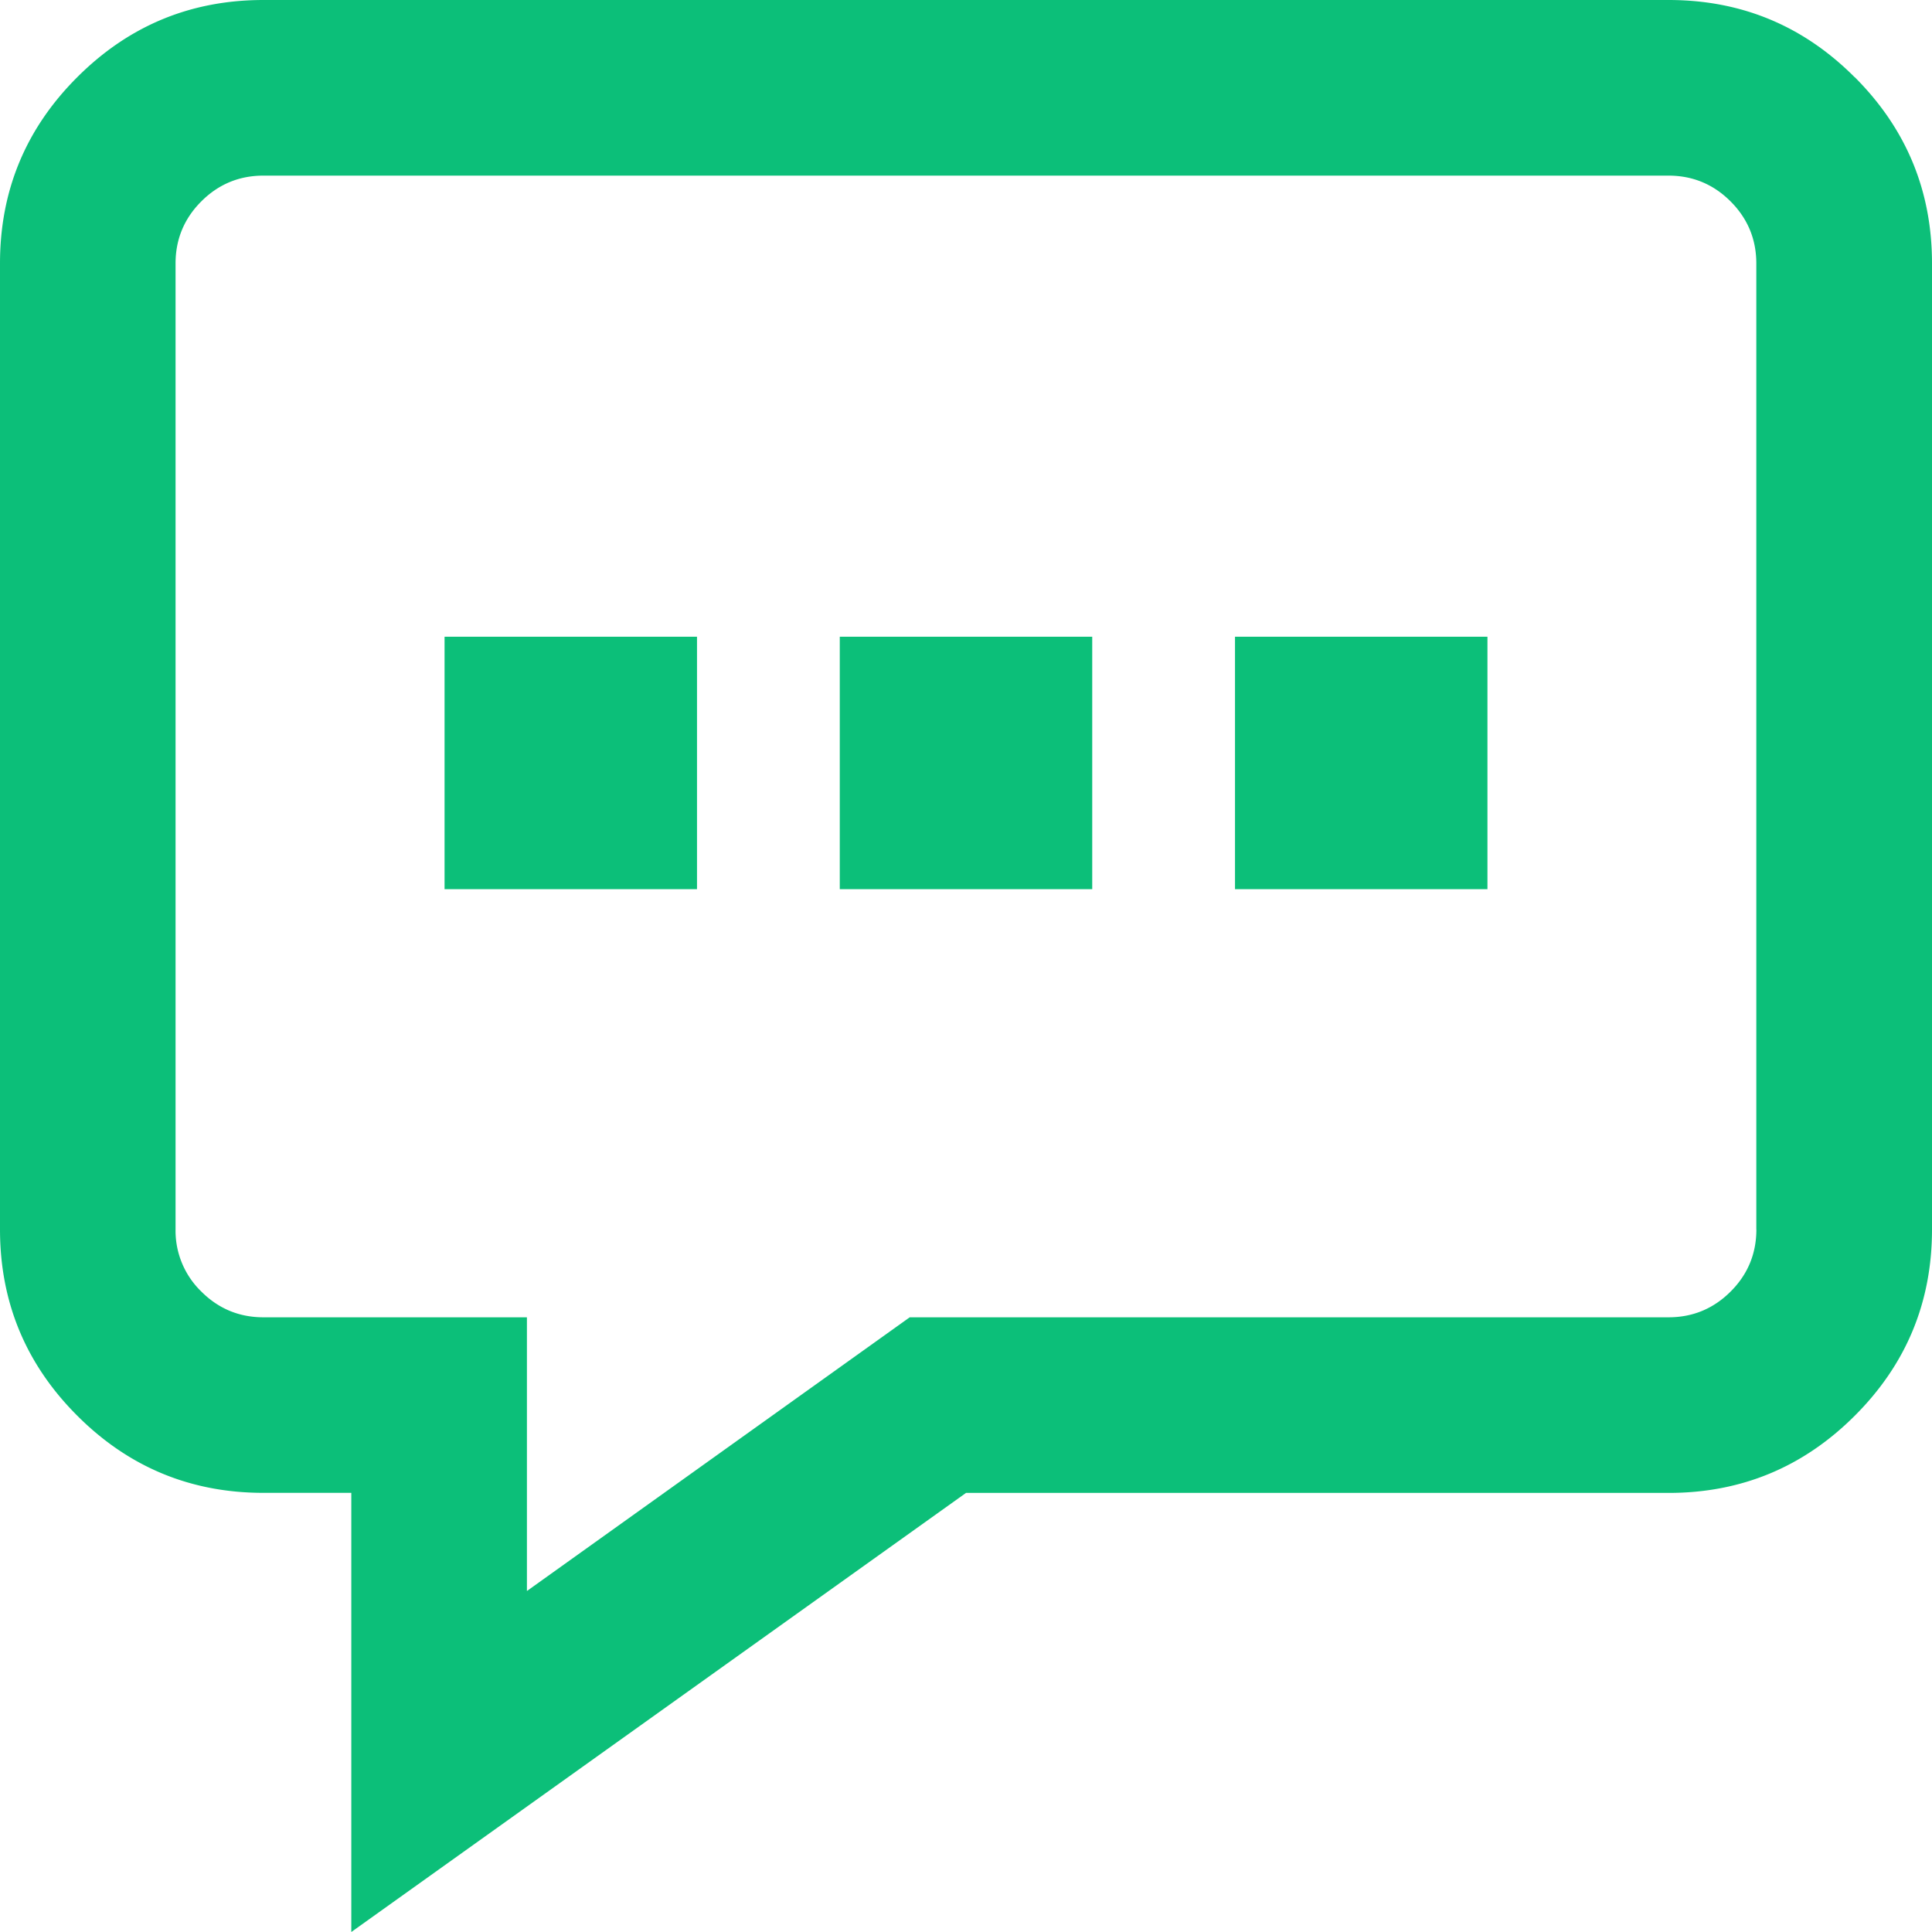 <svg width="30" height="30" viewBox="0 0 30 30" xmlns="http://www.w3.org/2000/svg"
     xmlns:xlink="http://www.w3.org/1999/xlink">
    <defs>
        <path id="a" d="M0 0h30v30H0z"/>
    </defs>
    <g fill="none" fill-rule="evenodd">
        <path
            d="M27.273 19.09c0 .377-.134.7-.4.965-.266.266-.588.4-.964.4H14.126l-5.944 4.25v-4.25H4.09c-.376 0-.698-.134-.964-.4a1.315 1.315 0 0 1-.4-.964v-15c0-.376.134-.698.4-.964s.588-.4.964-.4h21.818c.376 0 .698.134.964.4s.4.588.4.964v15zM28.8 1.2C28.002.399 27.038 0 25.91 0H4.091C2.96 0 1.998.4 1.199 1.199.399 1.998 0 2.962 0 4.09v15c0 1.129.4 2.093 1.199 2.892.799.8 1.763 1.199 2.892 1.199h1.364V30L15 23.182h10.91c1.128 0 2.092-.4 2.891-1.199.8-.799 1.199-1.763 1.199-2.892v-15c0-1.13-.4-2.093-1.199-2.892z"
            fill="#0CBF79"/>
        <mask id="b" fill="#fff">
            <use xlink:href="#a"/>
        </mask>
        <path fill="#0CBF79" mask="url(#b)"
              d="M6.903 13.807h3.92v-3.92h-3.92zm6.137 0h3.92v-3.92h-3.92zm6.137 0h3.92v-3.92h-3.92z"/>
    </g>
</svg>
